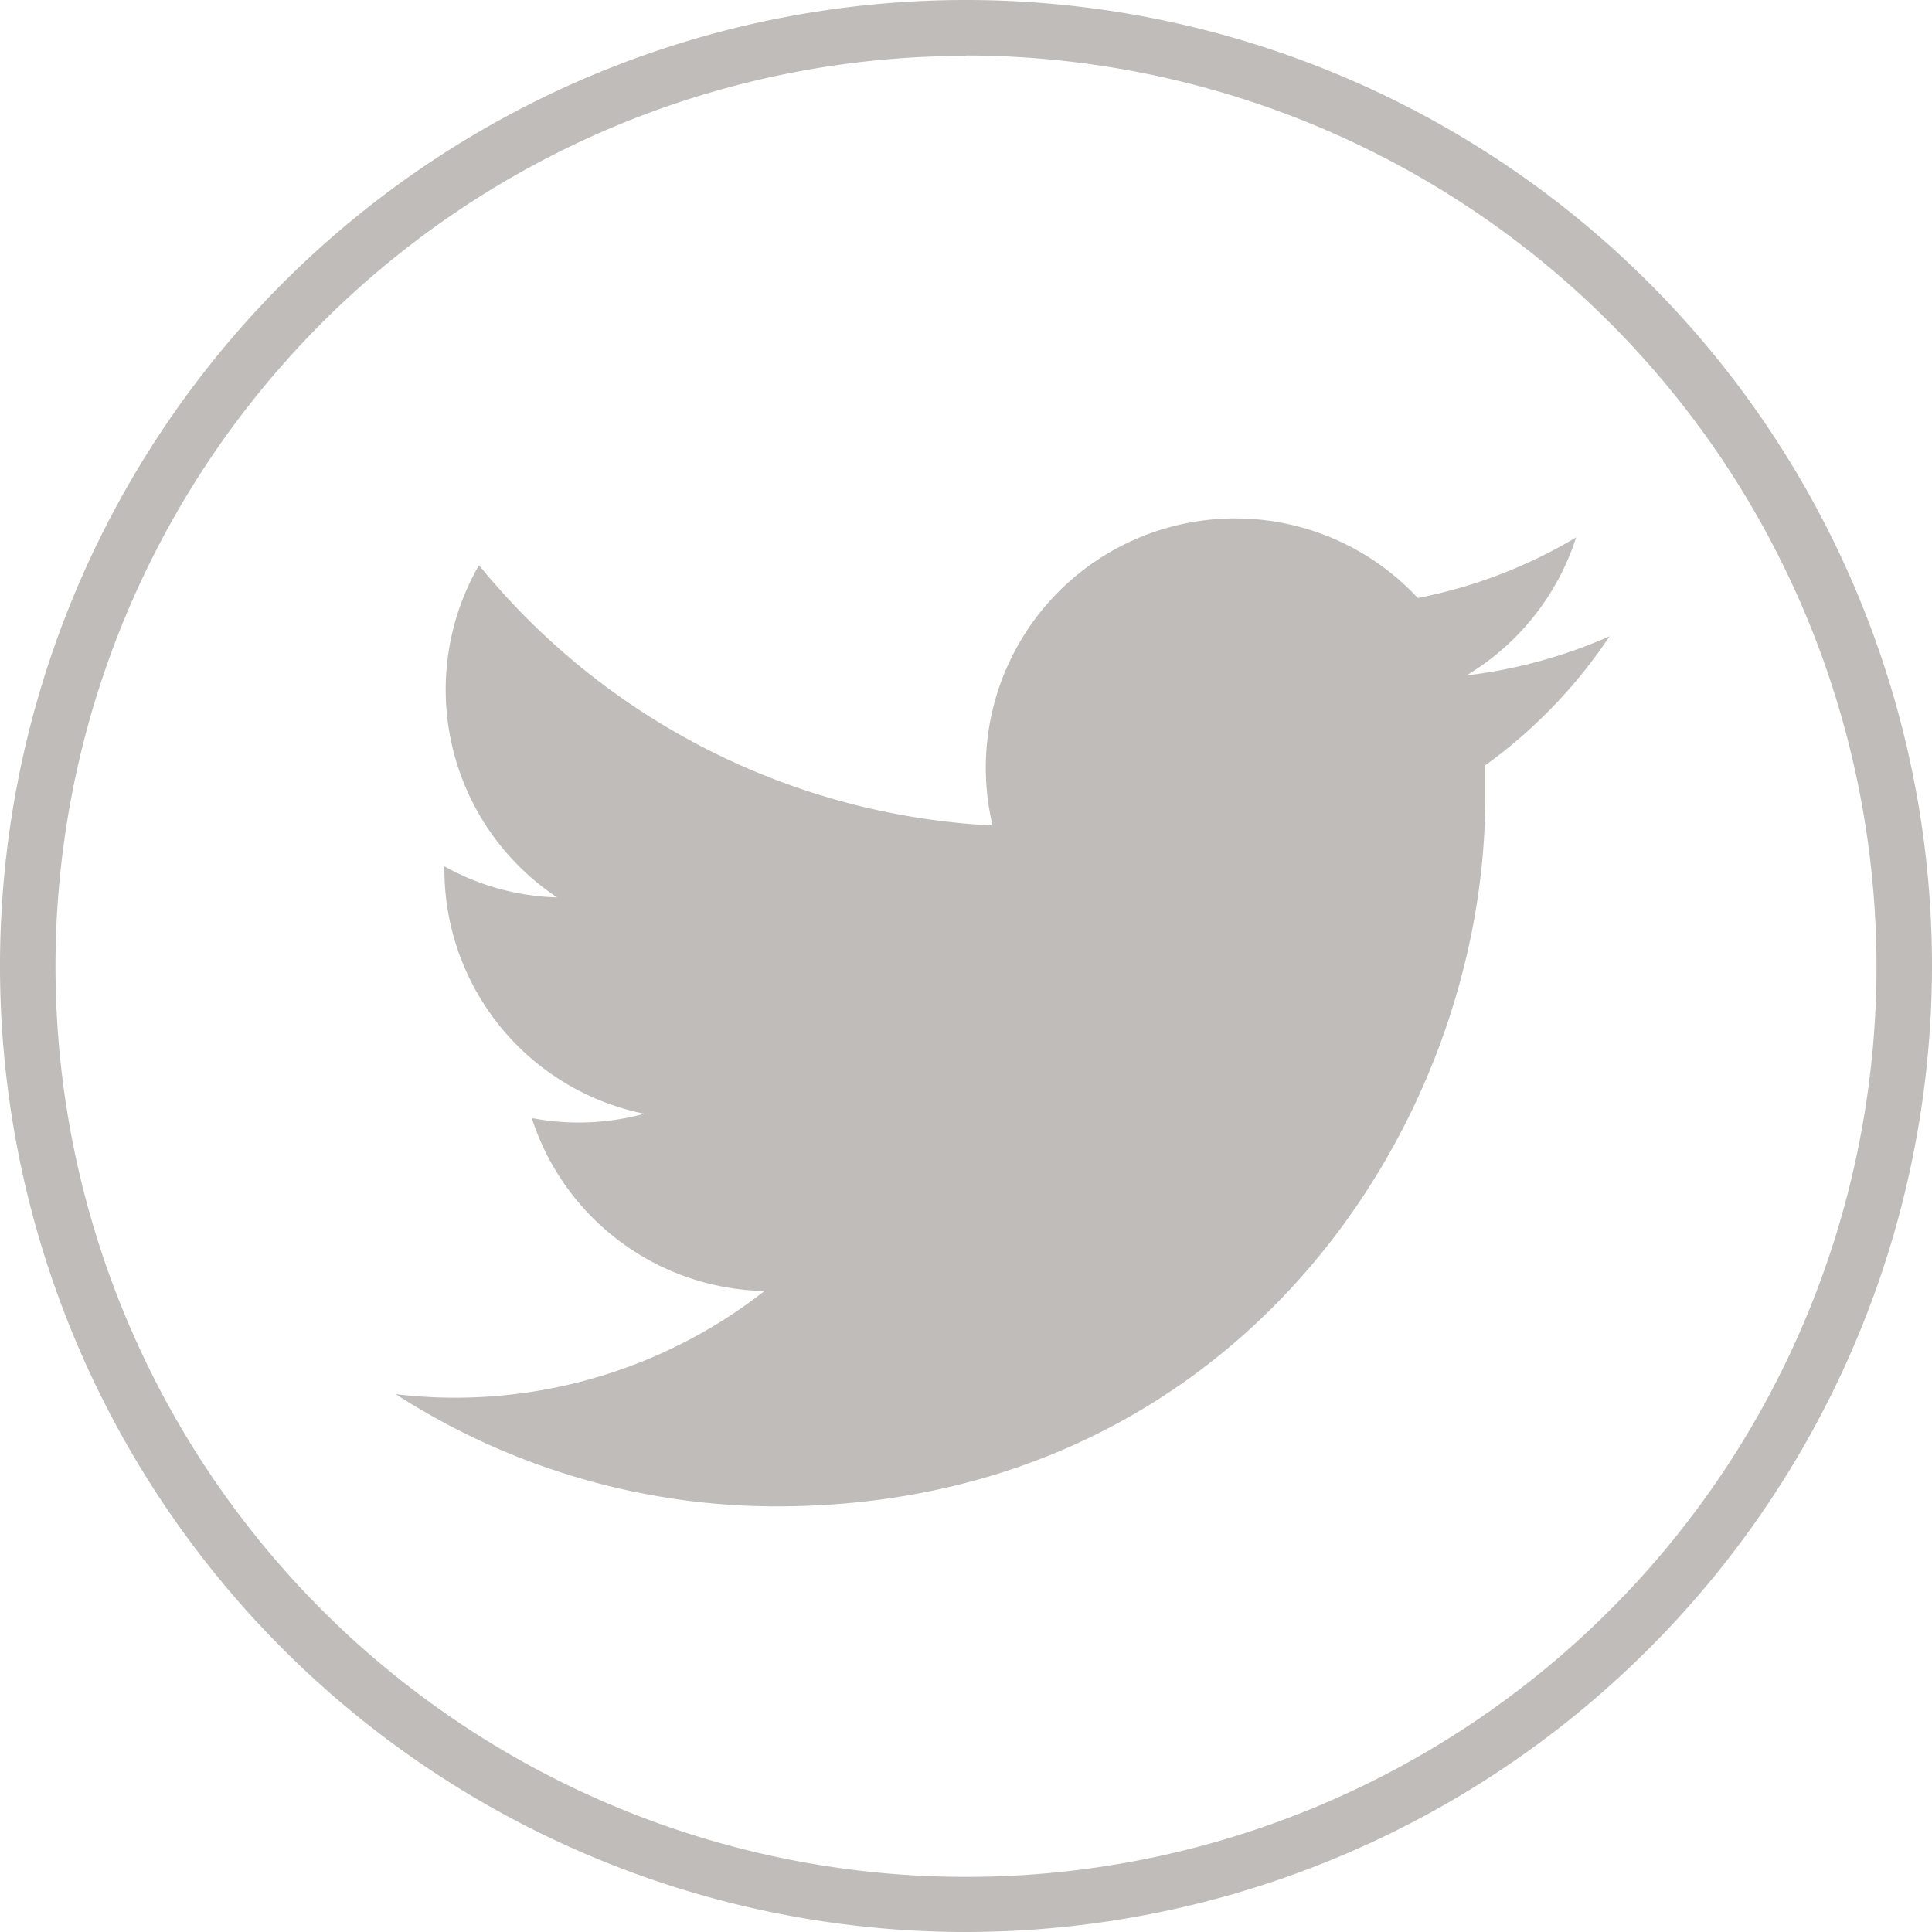 <svg id="Capa_1" data-name="Capa 1" xmlns="http://www.w3.org/2000/svg" viewBox="0 0 98.86 98.86"><defs><style>.cls-1{fill:#c0bcb9;}</style></defs><path class="cls-1" d="M50,99.43A49.43,49.43,0,1,1,99.43,50,49.48,49.48,0,0,1,50,99.43Zm0-96A46.59,46.59,0,1,0,96.59,50,46.64,46.64,0,0,0,50,3.41Z" transform="translate(-0.57 -0.57)"/><path class="cls-1" d="M40.3,77.65c23.45,0,36.27-19.43,36.27-36.27,0-.55,0-1.1,0-1.65a25.75,25.75,0,0,0,6.36-6.6,25.6,25.6,0,0,1-7.32,2,12.81,12.81,0,0,0,5.61-7.06,25.31,25.31,0,0,1-8.1,3.1A12.76,12.76,0,0,0,51.36,42.81,36.24,36.24,0,0,1,25.08,29.49a12.76,12.76,0,0,0,4,17,12.51,12.51,0,0,1-5.77-1.59.86.86,0,0,0,0,.16,12.76,12.76,0,0,0,10.23,12.5,12.85,12.85,0,0,1-3.36.45,12.68,12.68,0,0,1-2.4-.23,12.77,12.77,0,0,0,11.91,8.85,25.69,25.69,0,0,1-18.87,5.28A36,36,0,0,0,40.3,77.65" transform="translate(-0.57 -0.57)"/></svg>